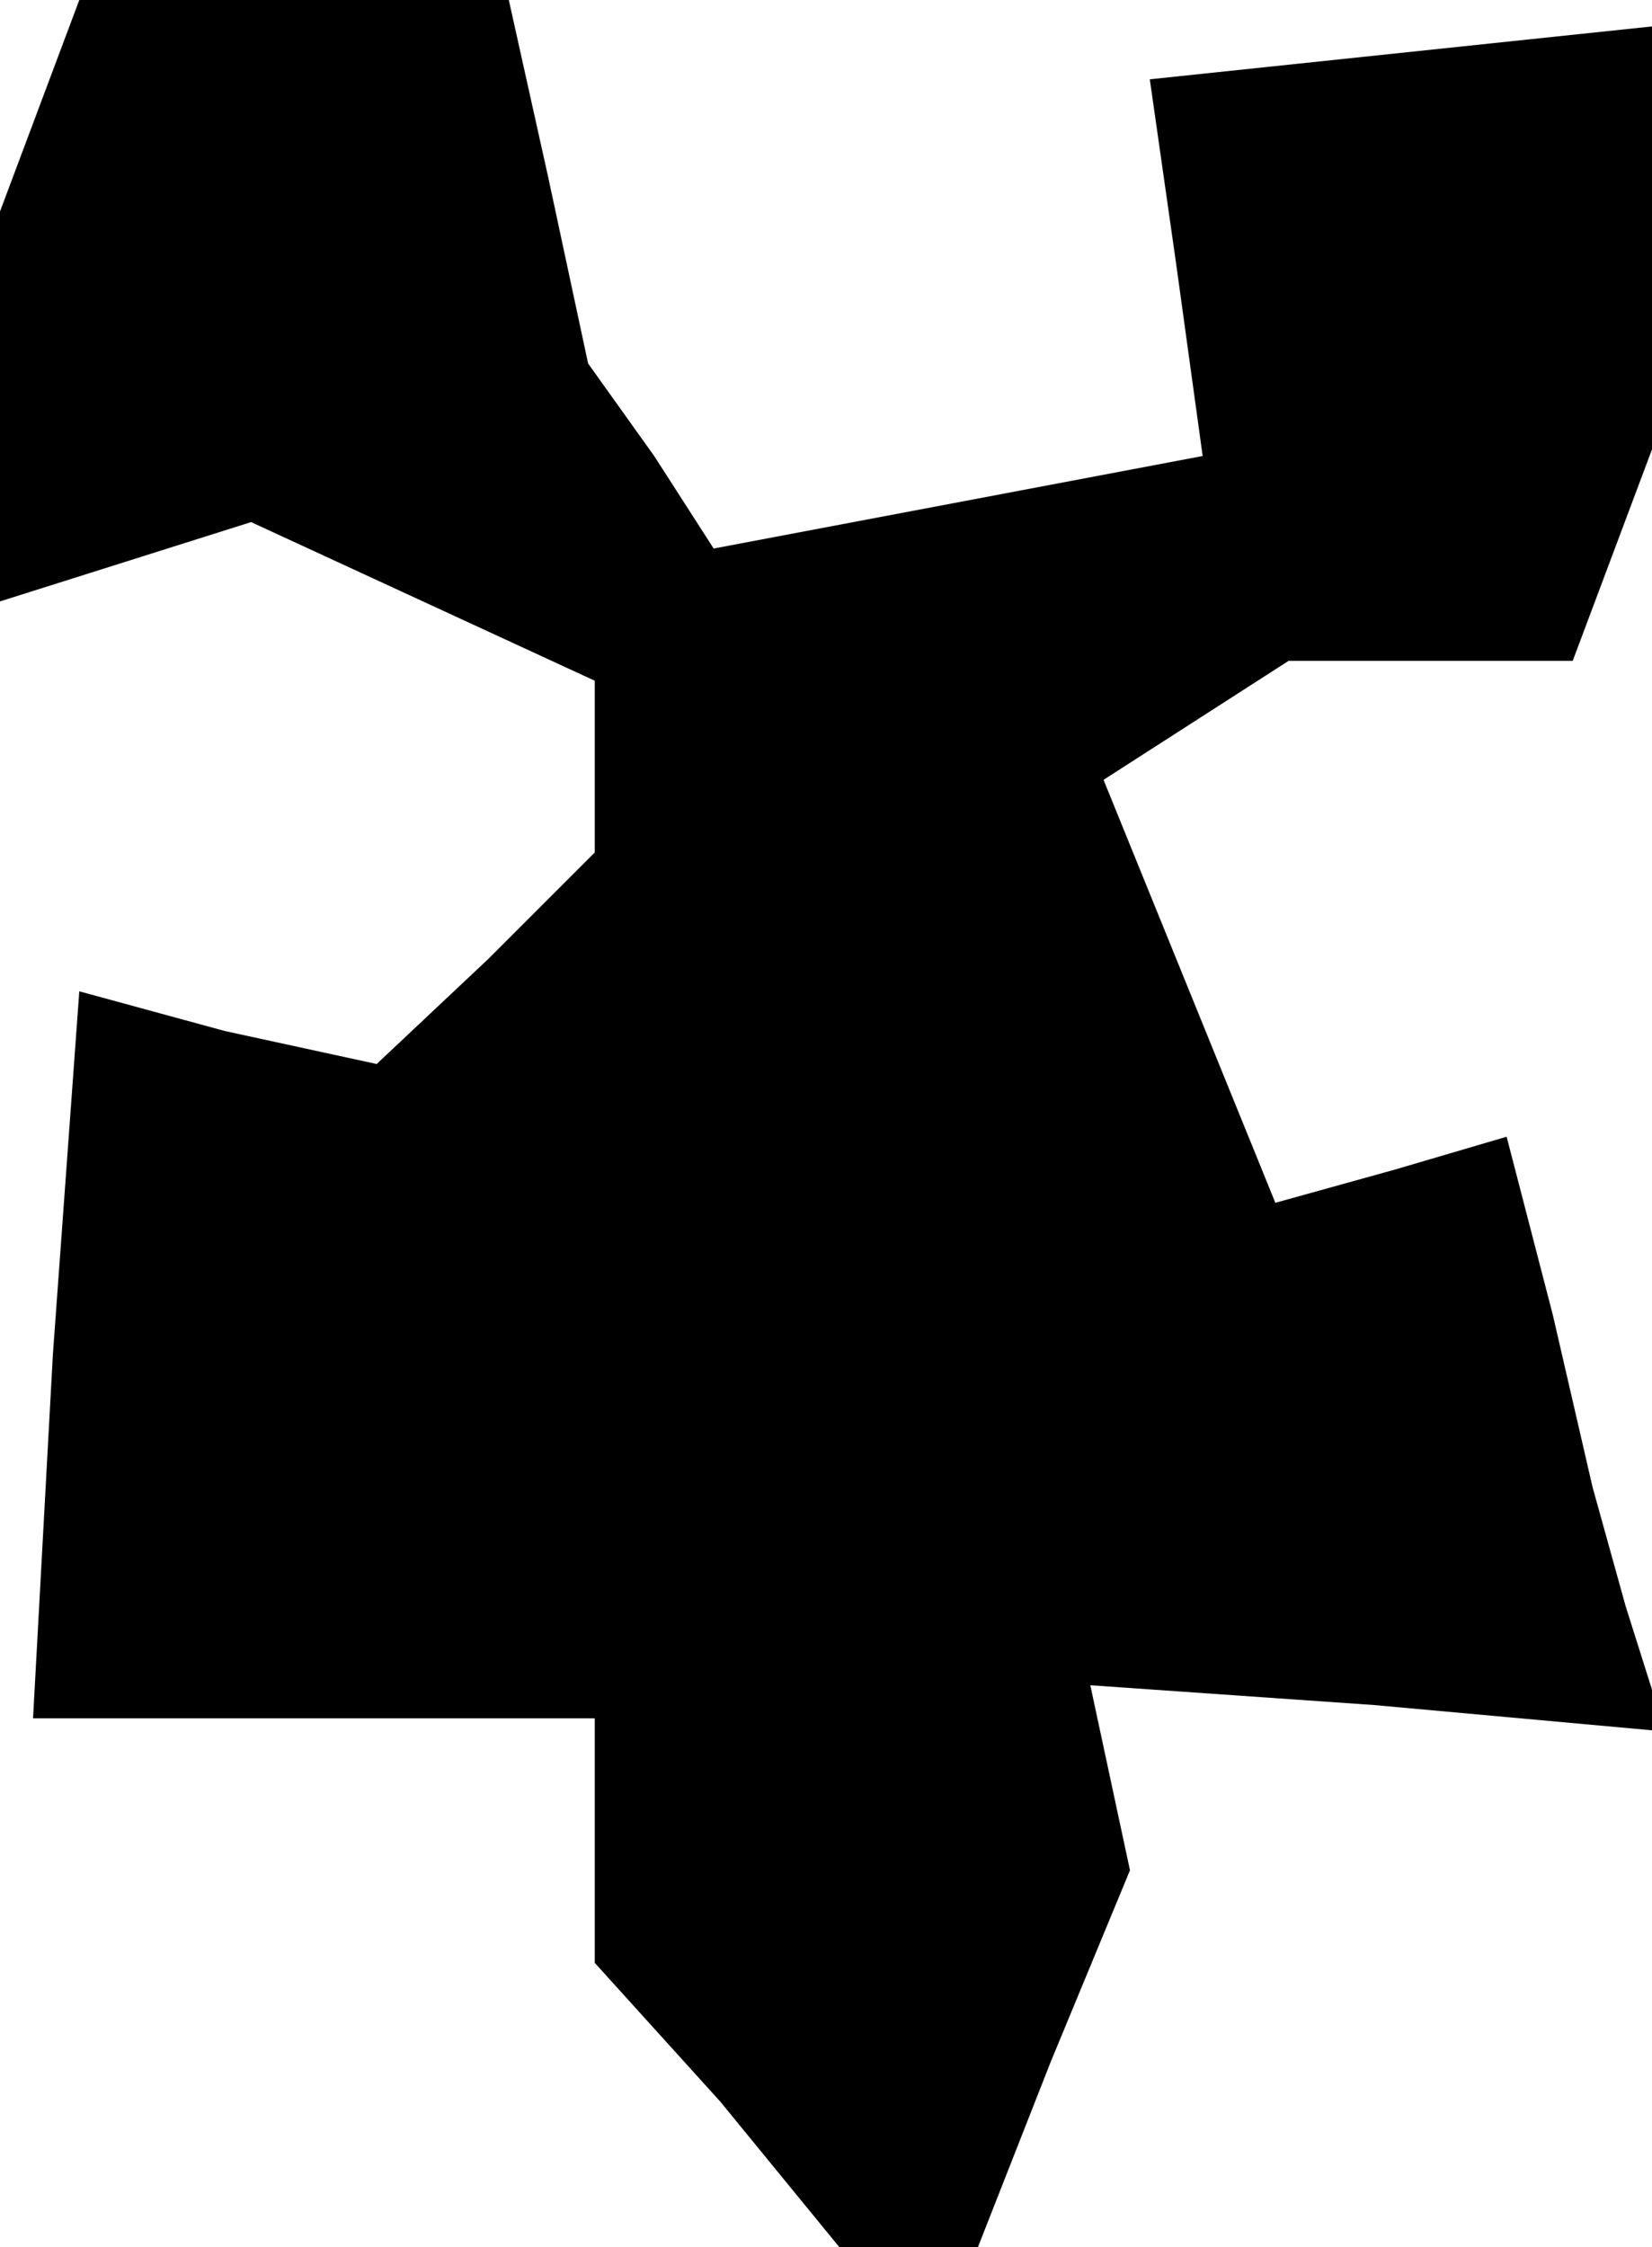 <?xml version="1.0" standalone="no"?>
<!DOCTYPE svg PUBLIC "-//W3C//DTD SVG 20010904//EN"
 "http://www.w3.org/TR/2001/REC-SVG-20010904/DTD/svg10.dtd">
<svg version="1.0" xmlns="http://www.w3.org/2000/svg"
 width="25pt" height="34pt" viewBox="0 0 25 34"
 preserveAspectRatio="xMidYMid meet">
<g transform="translate(0,34) scale(0.1,-0.1)"
fill="#000000" stroke="none">
<path d="M6 324 l-6 -16 0 -29 0 -30 19 6 19 6 26 -12 26 -12 0 -13 0 -13 -16
-16 -17 -16 -23 5 -22 6 -4 -55 -3 -55 43 0 42 0 0 -18 0 -19 19 -21 18 -22
10 0 11 0 11 28 12 29 -3 14 -3 14 43 -3 44 -4 -6 19 -5 18 -6 26 -7 27 -17
-5 -18 -5 -13 32 -13 32 14 9 14 9 21 0 22 0 6 16 6 16 0 32 0 32 -38 -4 -38
-4 4 -28 4 -29 -37 -7 -37 -7 -9 14 -10 14 -6 28 -6 27 -32 0 -33 0 -6 -16z"/>
</g>
</svg>
